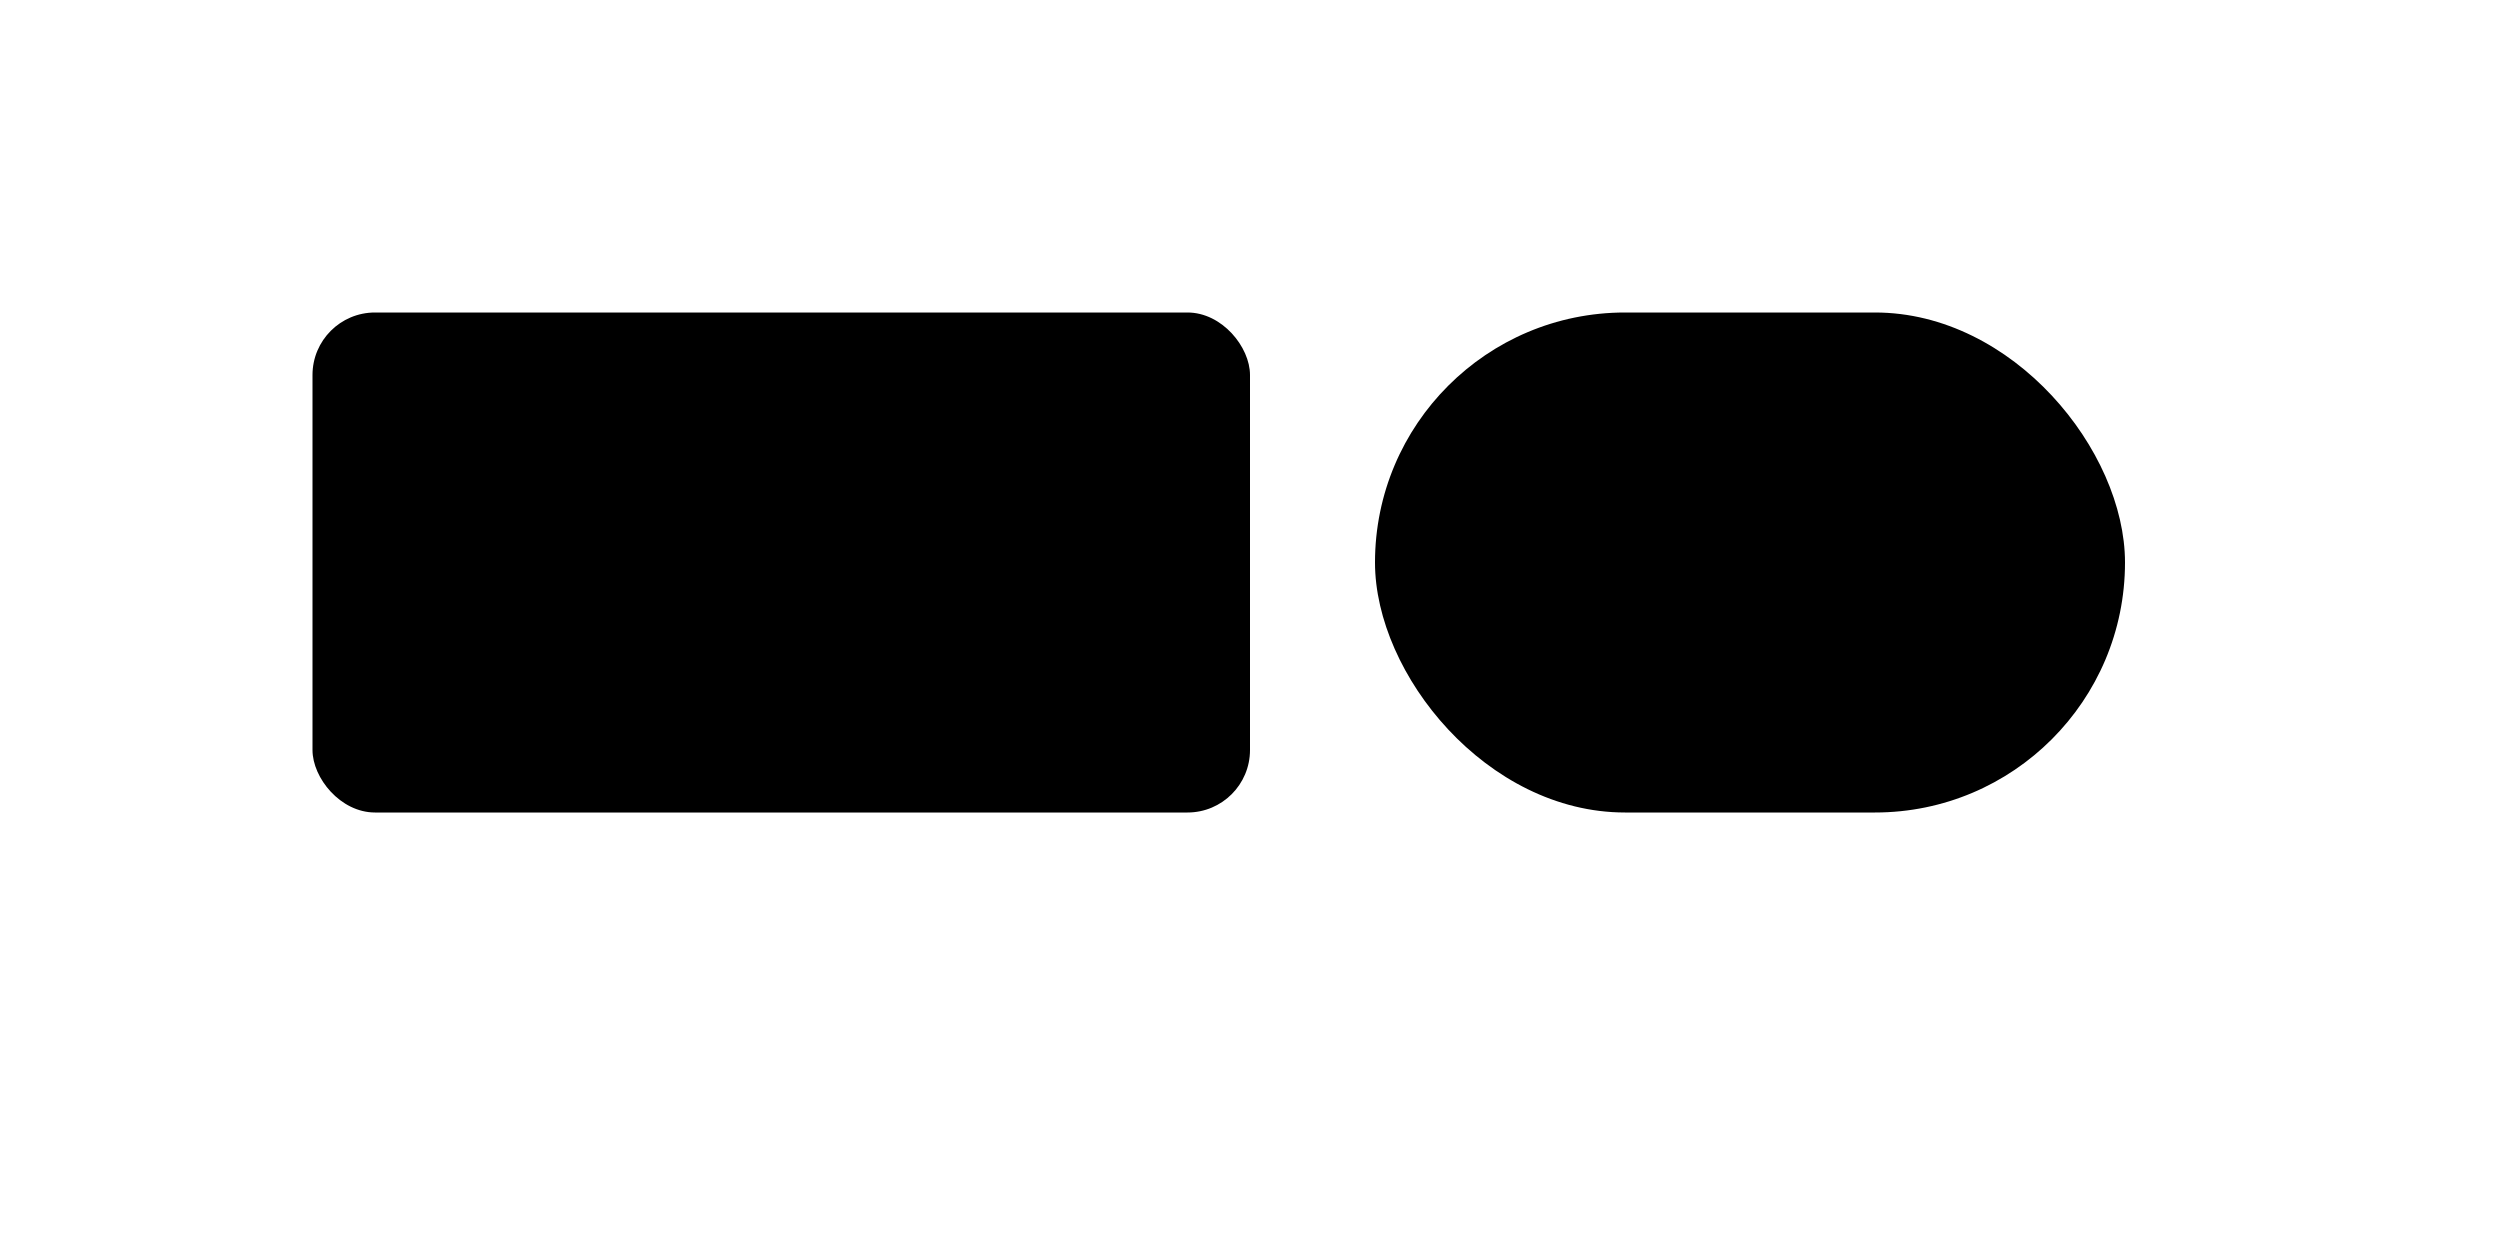 <svg width="400" height="200" xmlns="http://www.w3.org/2000/svg">
    <defs>
        <!-- Dégradé principal pour l'effet métallique -->
        <linearGradient id="inoxDegraded" x1="0" x2="0" y1="0" y2="1">
            <stop offset="0%" stop-color="#E0E0E0" stop-opacity="0.8"/>
            <stop offset="30%" stop-color="#FFFFFF" stop-opacity="0.9"/>
            <stop offset="50%" stop-color="#E0E0E0" stop-opacity="0.8"/>
            <stop offset="70%" stop-color="#B0B0B0" stop-opacity="0.7"/>
            <stop offset="100%" stop-color="#808080" stop-opacity="0.6"/>
        </linearGradient>
        
        <!-- Effet brillance -->
        <radialGradient id="brillance" cx="50%" cy="50%" r="50%">
            <stop offset="0%" stop-color="rgba(255,255,255,0.8)" stop-opacity="0.9"/>
            <stop offset="100%" stop-color="rgba(255,255,255,0)" stop-opacity="0"/>
        </radialGradient>
    </defs>

    <!-- Forme avec effet métallique -->
    <rect x="50" y="50" width="150" height="80" rx="10">
        <fill url="#inoxDegraded"/>
        <filter id="reflets">
            <feGaussianBlur stdDeviation="2"/>
            <feSpecularLighting surfaceScale="5" specularConstant="1">
                <fePointLight x="-5000" y="-5000" z="20000"/>
            </feSpecularLighting>
        </filter>
        <fill url="#brillance"/>
    </rect>

    <!-- Version avec effet de relief -->
    <rect x="220" y="50" width="120" height="80" rx="40">
        <fill url="#inoxDegraded"/>
        <filter id="reflets2">
            <feGaussianBlur stdDeviation="2"/>
            <feSpecularLighting surfaceScale="5" specularConstant="1">
                <fePointLight x="-5000" y="-5000" z="20000"/>
            </feSpecularLighting>
        </filter>
        <fill url="#brillance"/>
    </rect>
</svg>